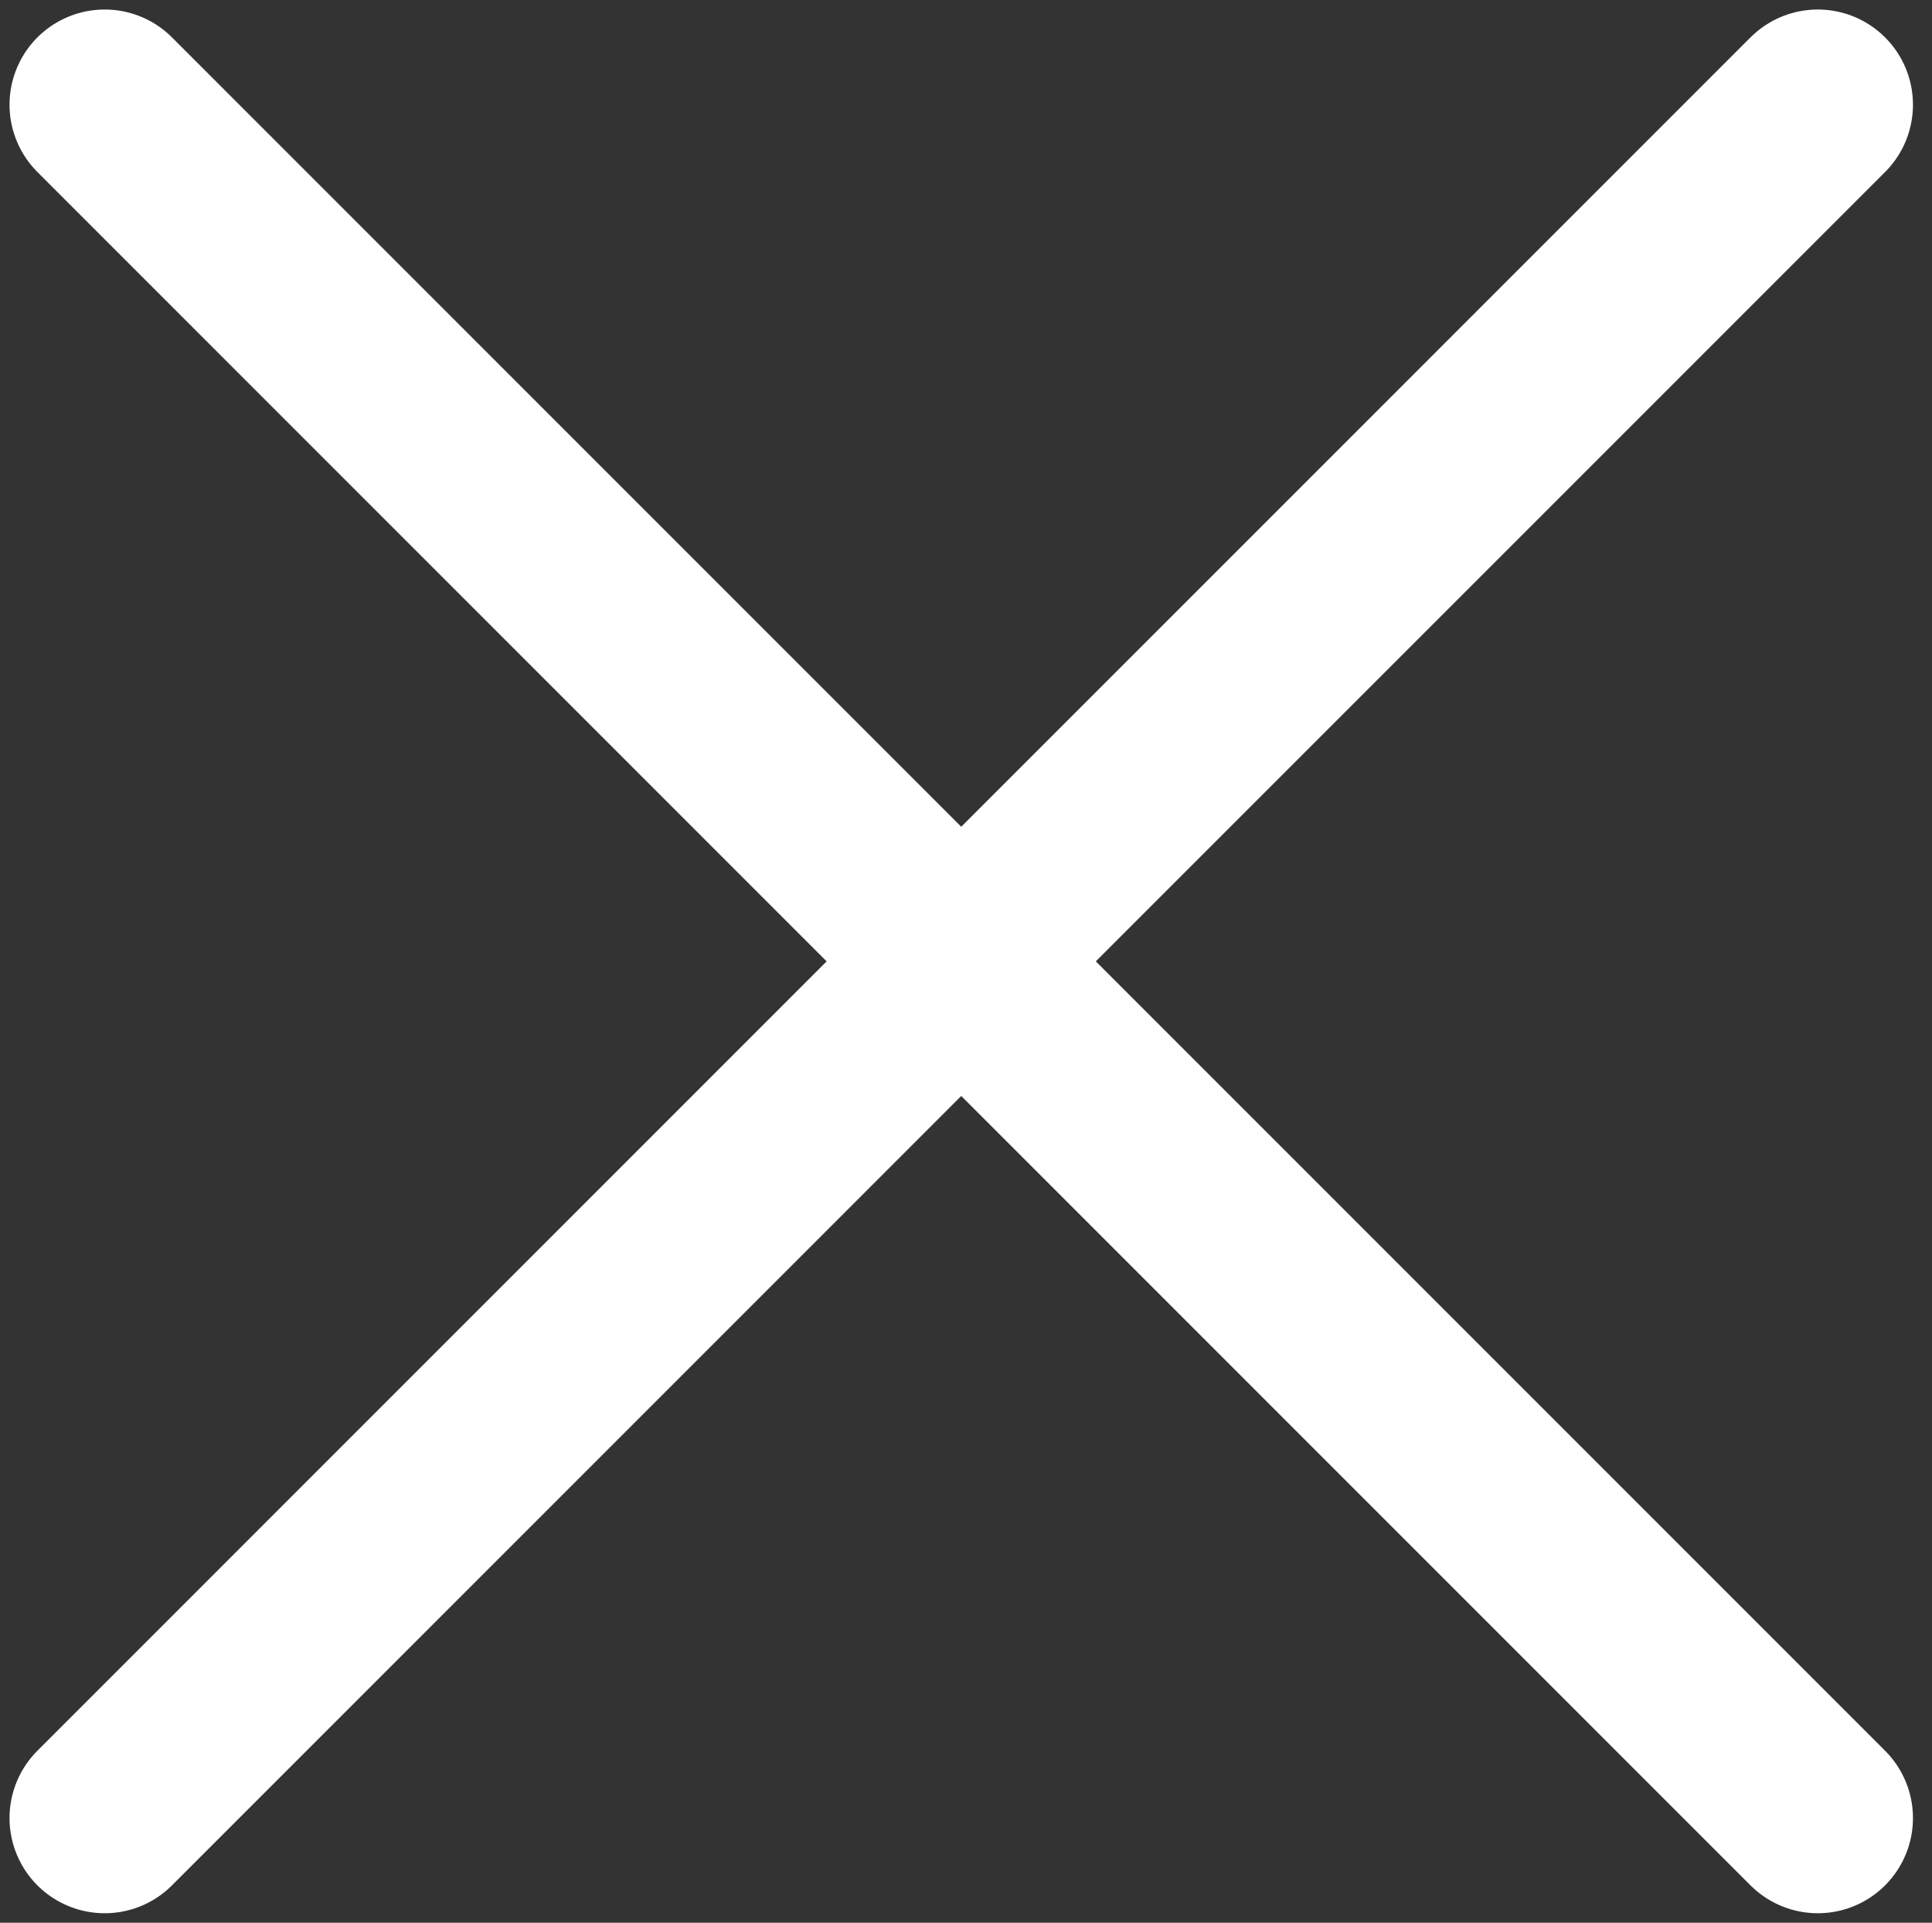 <?xml version="1.0" encoding="utf-8"?>
<!-- Generator: Adobe Illustrator 24.3.0, SVG Export Plug-In . SVG Version: 6.00 Build 0)  -->
<svg version="1.1" id="Layer_1" xmlns="http://www.w3.org/2000/svg" xmlns:xlink="http://www.w3.org/1999/xlink" x="0px" y="0px"
	 viewBox="0 0 20.3 20.2" style="enable-background:new 0 0 20.3 20.2;" xml:space="preserve">
<rect x="0" y="0" width="20.3" height="20.2" fill="#333333" stroke="none"/>
<style type="text/css">
	.close{fill:none;stroke:#fff;stroke-width:2;stroke-linecap:round;stroke-linejoin:round;}
</style>
<g id="cross">
	<line class="close" x1="1.1" y1="1.1" x2="19.1" y2="19.1"/>
	<line class="close" x1="1.1" y1="19.1" x2="19.1" y2="1.1"/>
</g>
</svg>

